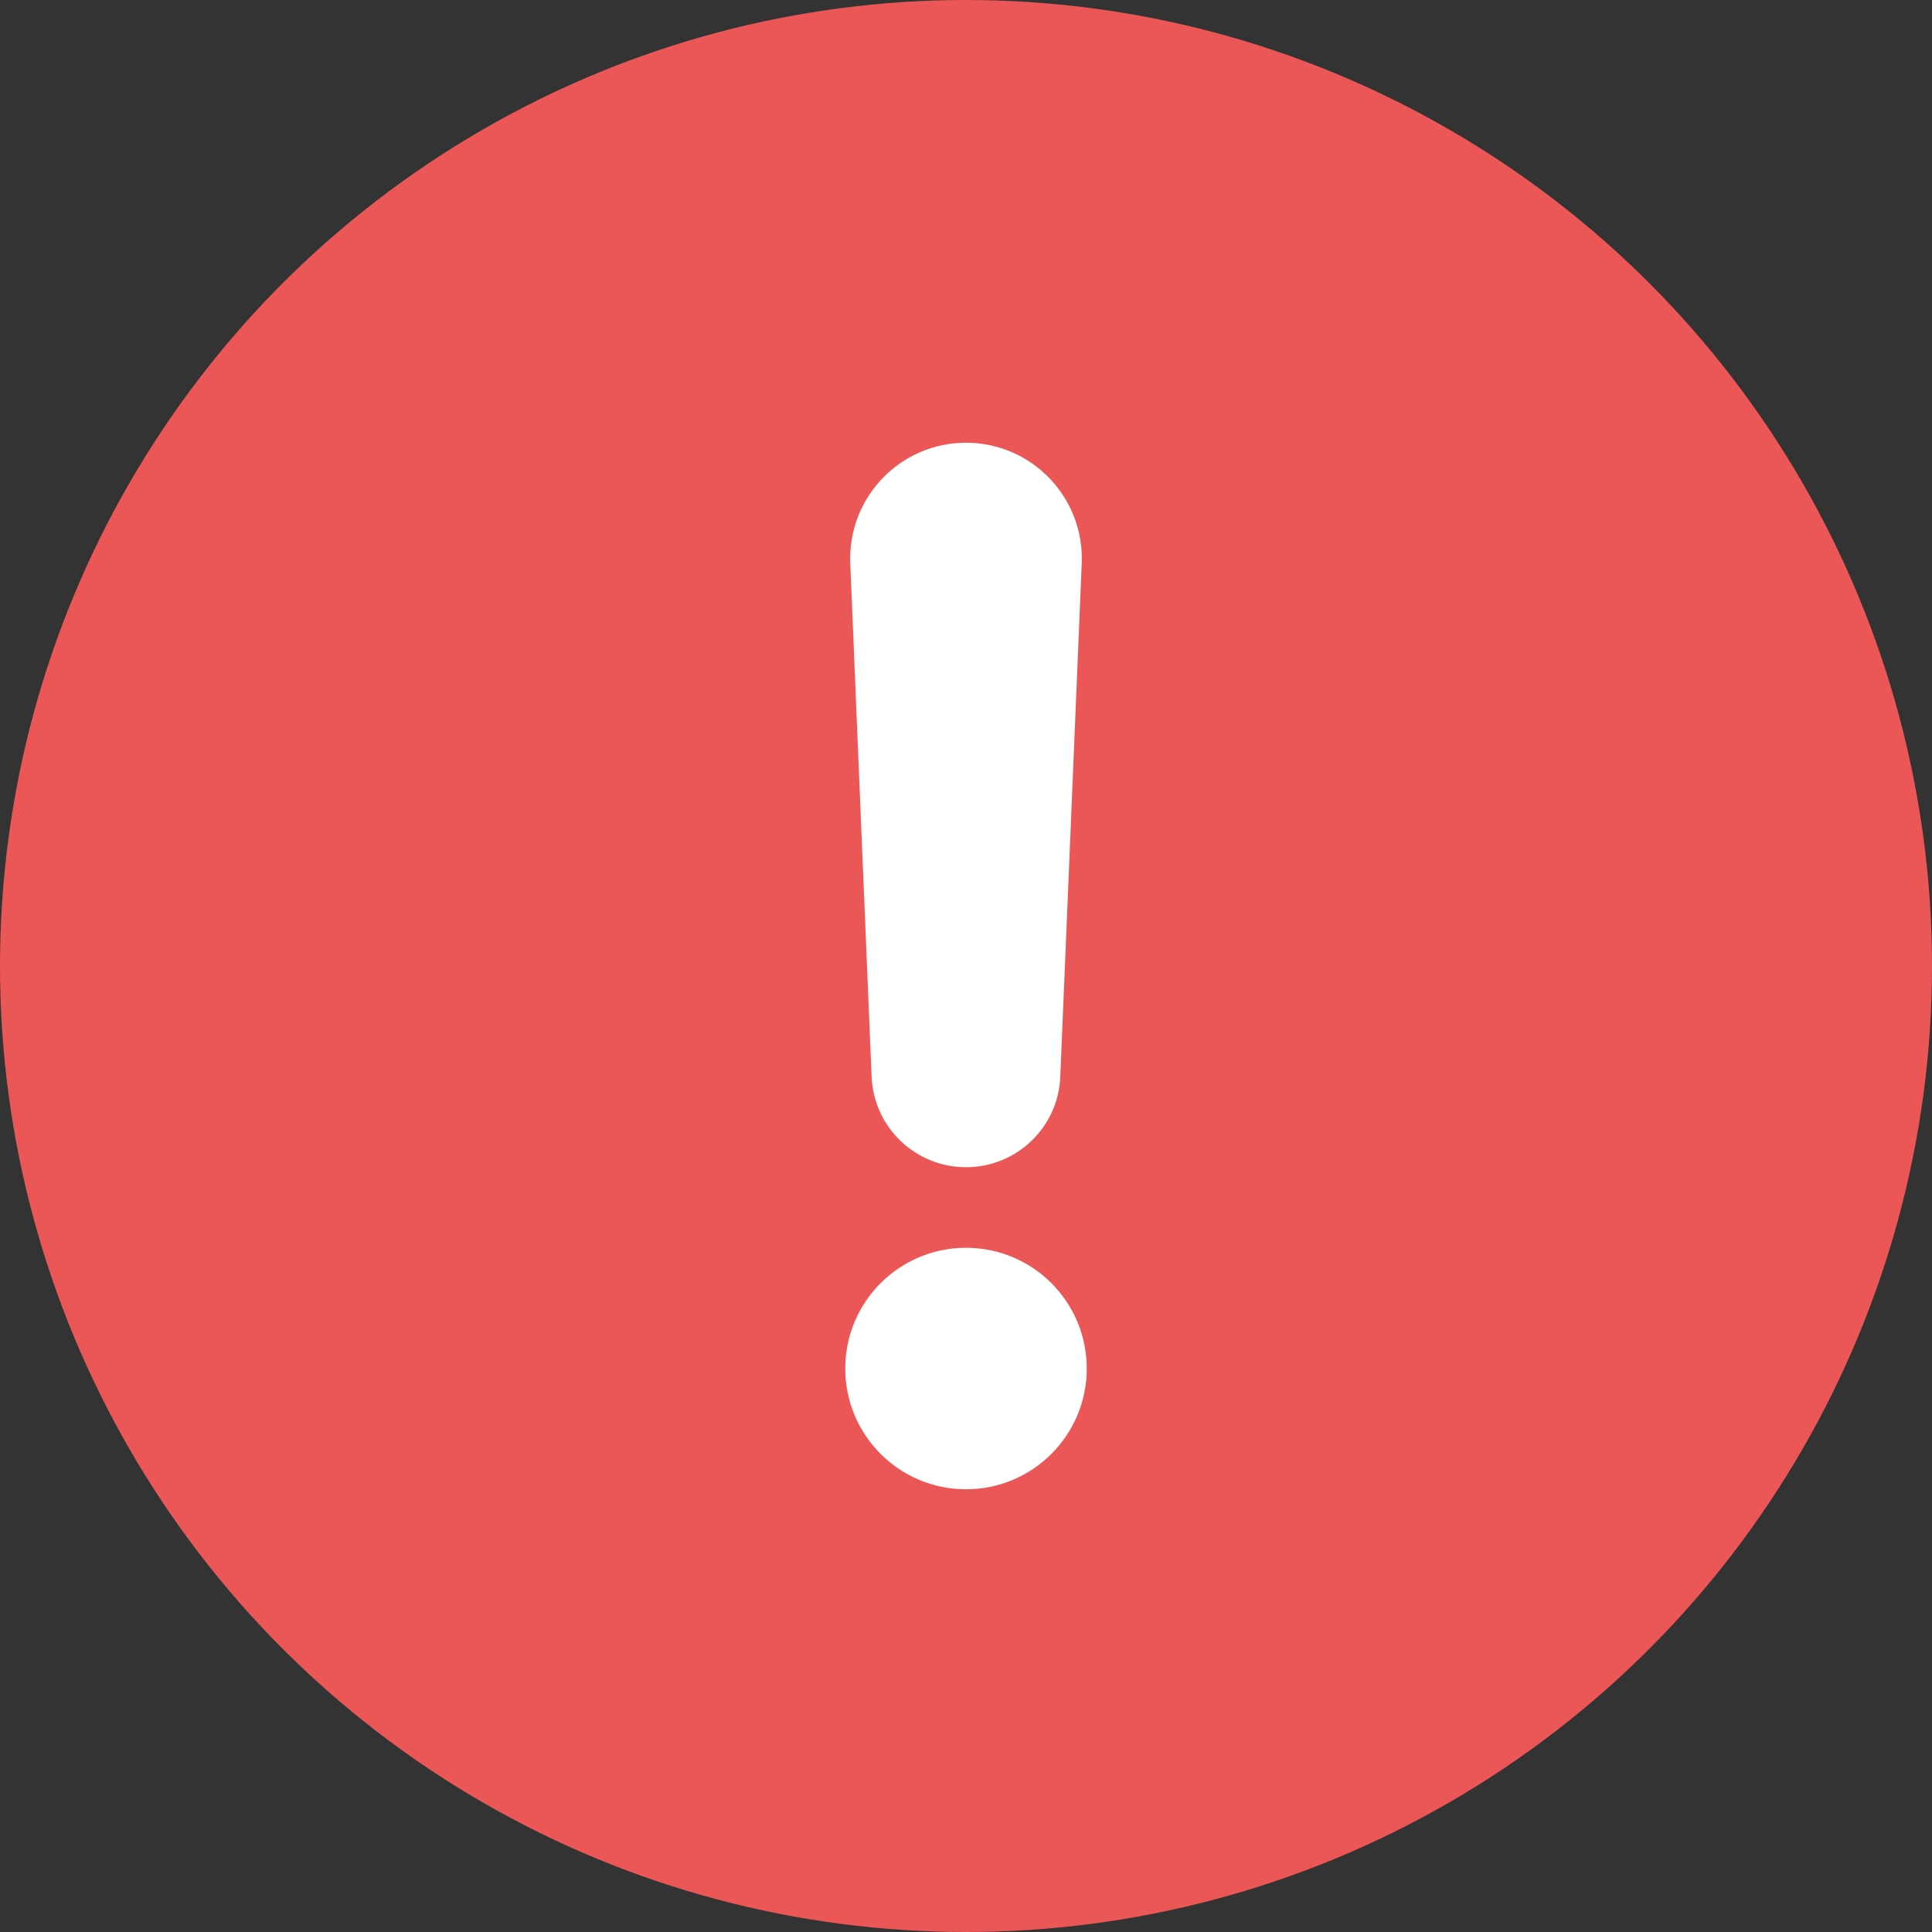 <svg width="20" height="20" viewBox="0 0 20 20" fill="none" xmlns="http://www.w3.org/2000/svg">
<rect x="0" y="0" width="20" height="20" fill="#333333" stroke="none"/>
<circle cx="10" cy="10" r="10" fill="#EB5757"/>
<path d="M8.802 5.832C8.774 5.151 9.318 4.583 10 4.583C10.682 4.583 11.226 5.151 11.198 5.832L10.976 11.147C10.955 11.67 10.524 12.083 10 12.083C9.476 12.083 9.045 11.67 9.023 11.147L8.802 5.832Z" fill="white"/>
<circle cx="10" cy="14.167" r="1.25" fill="white"/>
</svg>
